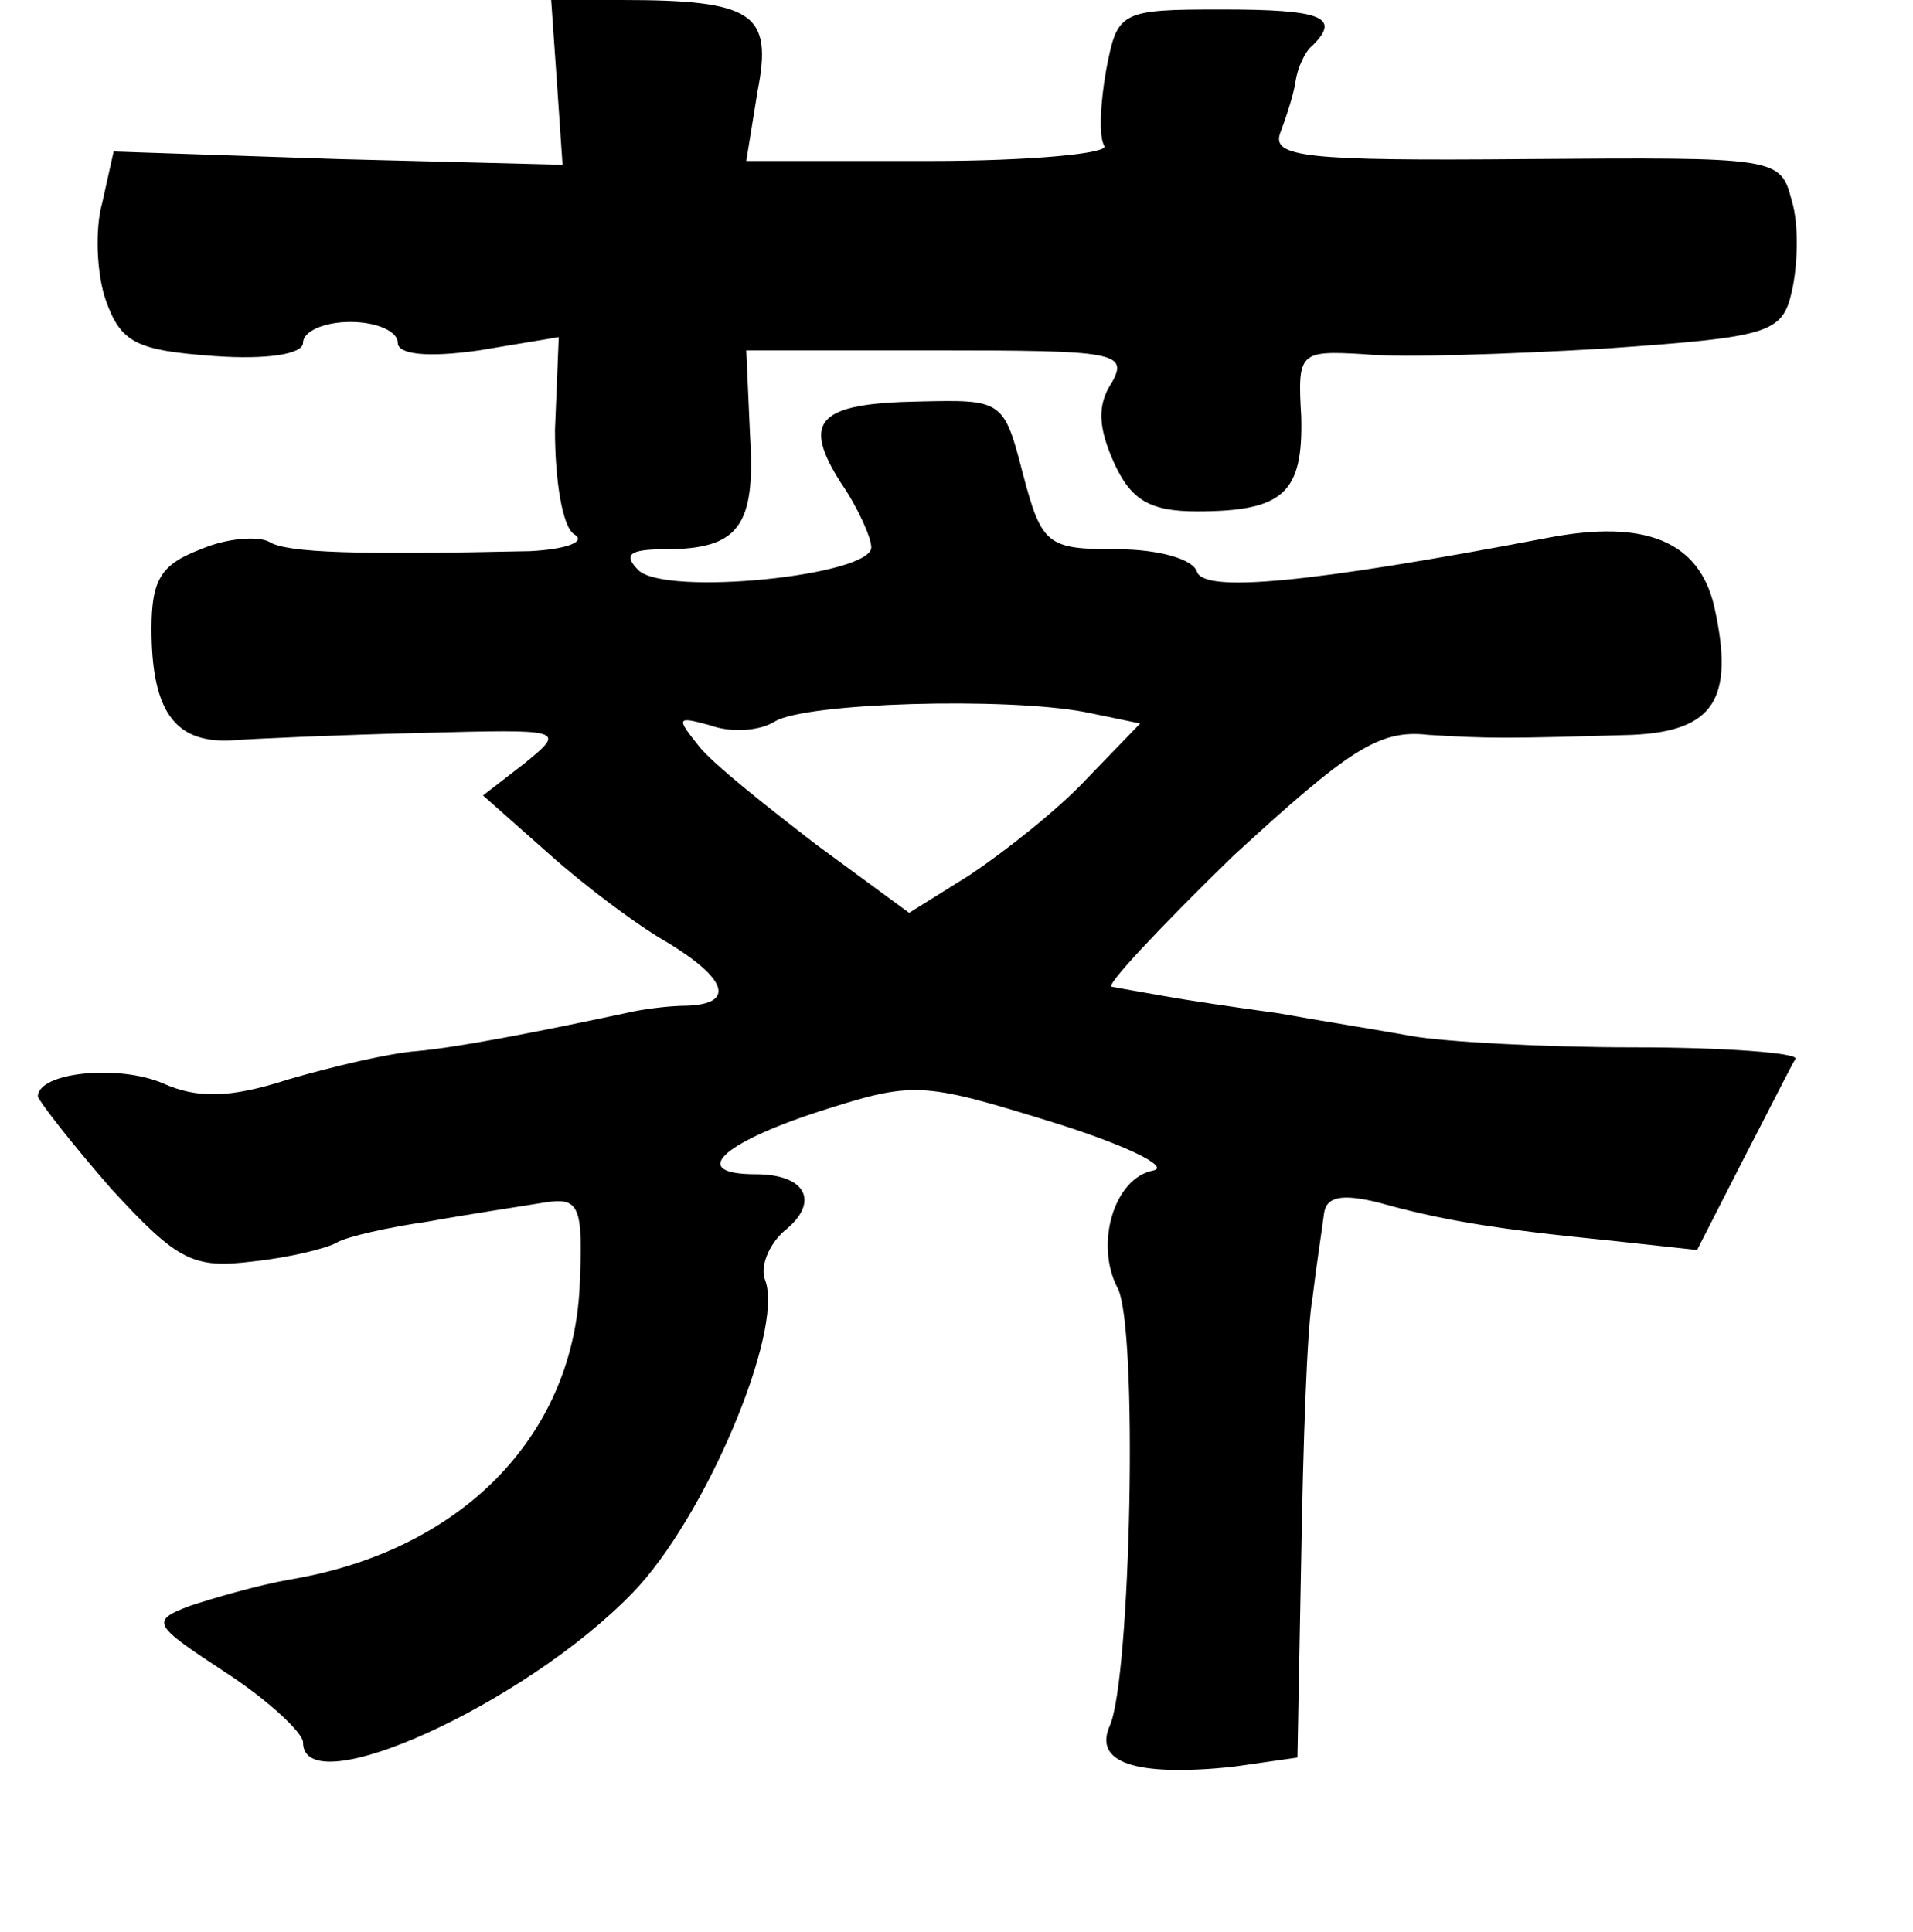 <?xml version="1.0" standalone="no"?>
<!DOCTYPE svg PUBLIC "-//W3C//DTD SVG 20010904//EN"
 "http://www.w3.org/TR/2001/REC-SVG-20010904/DTD/svg10.dtd">
<svg version="1.0" xmlns="http://www.w3.org/2000/svg"
 width="101pt" height="102pt" viewBox="0 0 101 102"
 preserveAspectRatio="xMidYMid meet">
<g transform="translate(0,102) scale(0.1,-0.1)"
fill="#000000" stroke="none">
<path d="M294 977 l3 -44 -118 3 -119 4 -6 -27 c-4 -14 -3 -38 2 -52 8 -22 16
-26 57 -29 28 -2 47 1 47 7 0 6 11 11 25 11 14 0 25 -5 25 -11 0 -6 15 -8 43
-4 l42 7 -2 -49 c0 -27 4 -51 10 -55 7 -4 -4 -8 -23 -9 -91 -2 -129 -1 -138 5
-6 3 -22 2 -36 -4 -21 -8 -26 -16 -26 -42 0 -43 12 -60 41 -59 13 1 59 3 101
4 76 2 77 2 55 -16 l-22 -17 35 -31 c19 -17 47 -38 63 -47 31 -19 35 -32 10
-33 -10 0 -25 -2 -33 -4 -47 -10 -88 -18 -110 -20 -14 -1 -44 -8 -68 -15 -31
-10 -48 -10 -66 -2 -23 10 -66 6 -66 -7 1 -3 18 -25 39 -49 35 -38 43 -42 75
-38 19 2 39 7 44 10 5 3 27 8 48 11 22 4 49 8 61 10 19 3 21 -1 19 -45 -4 -79
-63 -139 -153 -154 -17 -3 -41 -10 -53 -14 -21 -8 -19 -10 19 -35 23 -15 41
-32 41 -37 0 -33 117 20 174 79 38 39 80 138 70 165 -3 7 2 19 10 26 19 15 12
30 -15 30 -35 0 -19 16 33 33 50 16 54 16 122 -5 39 -12 64 -24 55 -26 -21 -4
-31 -39 -19 -62 11 -20 7 -206 -4 -231 -9 -20 14 -27 64 -22 l35 5 2 106 c1
59 3 121 6 137 2 17 5 36 6 44 1 9 9 11 29 6 32 -9 61 -14 122 -20 l46 -5 24
47 c14 27 26 51 28 54 1 3 -37 6 -85 6 -49 0 -101 3 -118 6 -16 3 -48 8 -70
12 -22 3 -49 7 -60 9 -11 2 -23 4 -28 5 -4 0 25 31 64 69 61 56 77 67 103 64
32 -2 42 -2 108 0 43 2 54 19 43 68 -8 34 -36 46 -88 36 -126 -24 -181 -29
-185 -18 -2 7 -21 12 -42 12 -37 0 -40 2 -50 40 -10 39 -11 39 -55 38 -53 -1
-62 -10 -41 -43 9 -13 16 -29 16 -34 0 -15 -109 -26 -123 -12 -8 8 -5 11 14
11 39 0 48 12 45 60 l-2 45 101 0 c93 0 101 -1 92 -17 -8 -12 -7 -24 1 -42 9
-20 19 -26 44 -26 46 0 56 10 55 50 -2 34 -1 35 33 33 19 -2 77 0 128 3 86 6
93 8 98 30 3 13 4 35 0 48 -6 23 -7 23 -141 22 -116 -1 -134 1 -129 14 3 8 7
20 8 27 1 7 5 16 9 19 15 15 5 19 -48 19 -54 0 -55 -1 -61 -32 -3 -17 -4 -35
-1 -40 3 -4 -39 -8 -92 -8 l-97 0 6 37 c8 41 -2 48 -72 48 l-37 0 3 -43z m279
-333 l29 -6 -29 -30 c-15 -16 -43 -38 -61 -50 l-32 -20 -49 36 c-26 20 -55 43
-62 52 -12 15 -12 16 6 11 11 -4 26 -3 34 2 16 10 122 13 164 5z"/>
</g>
</svg>
